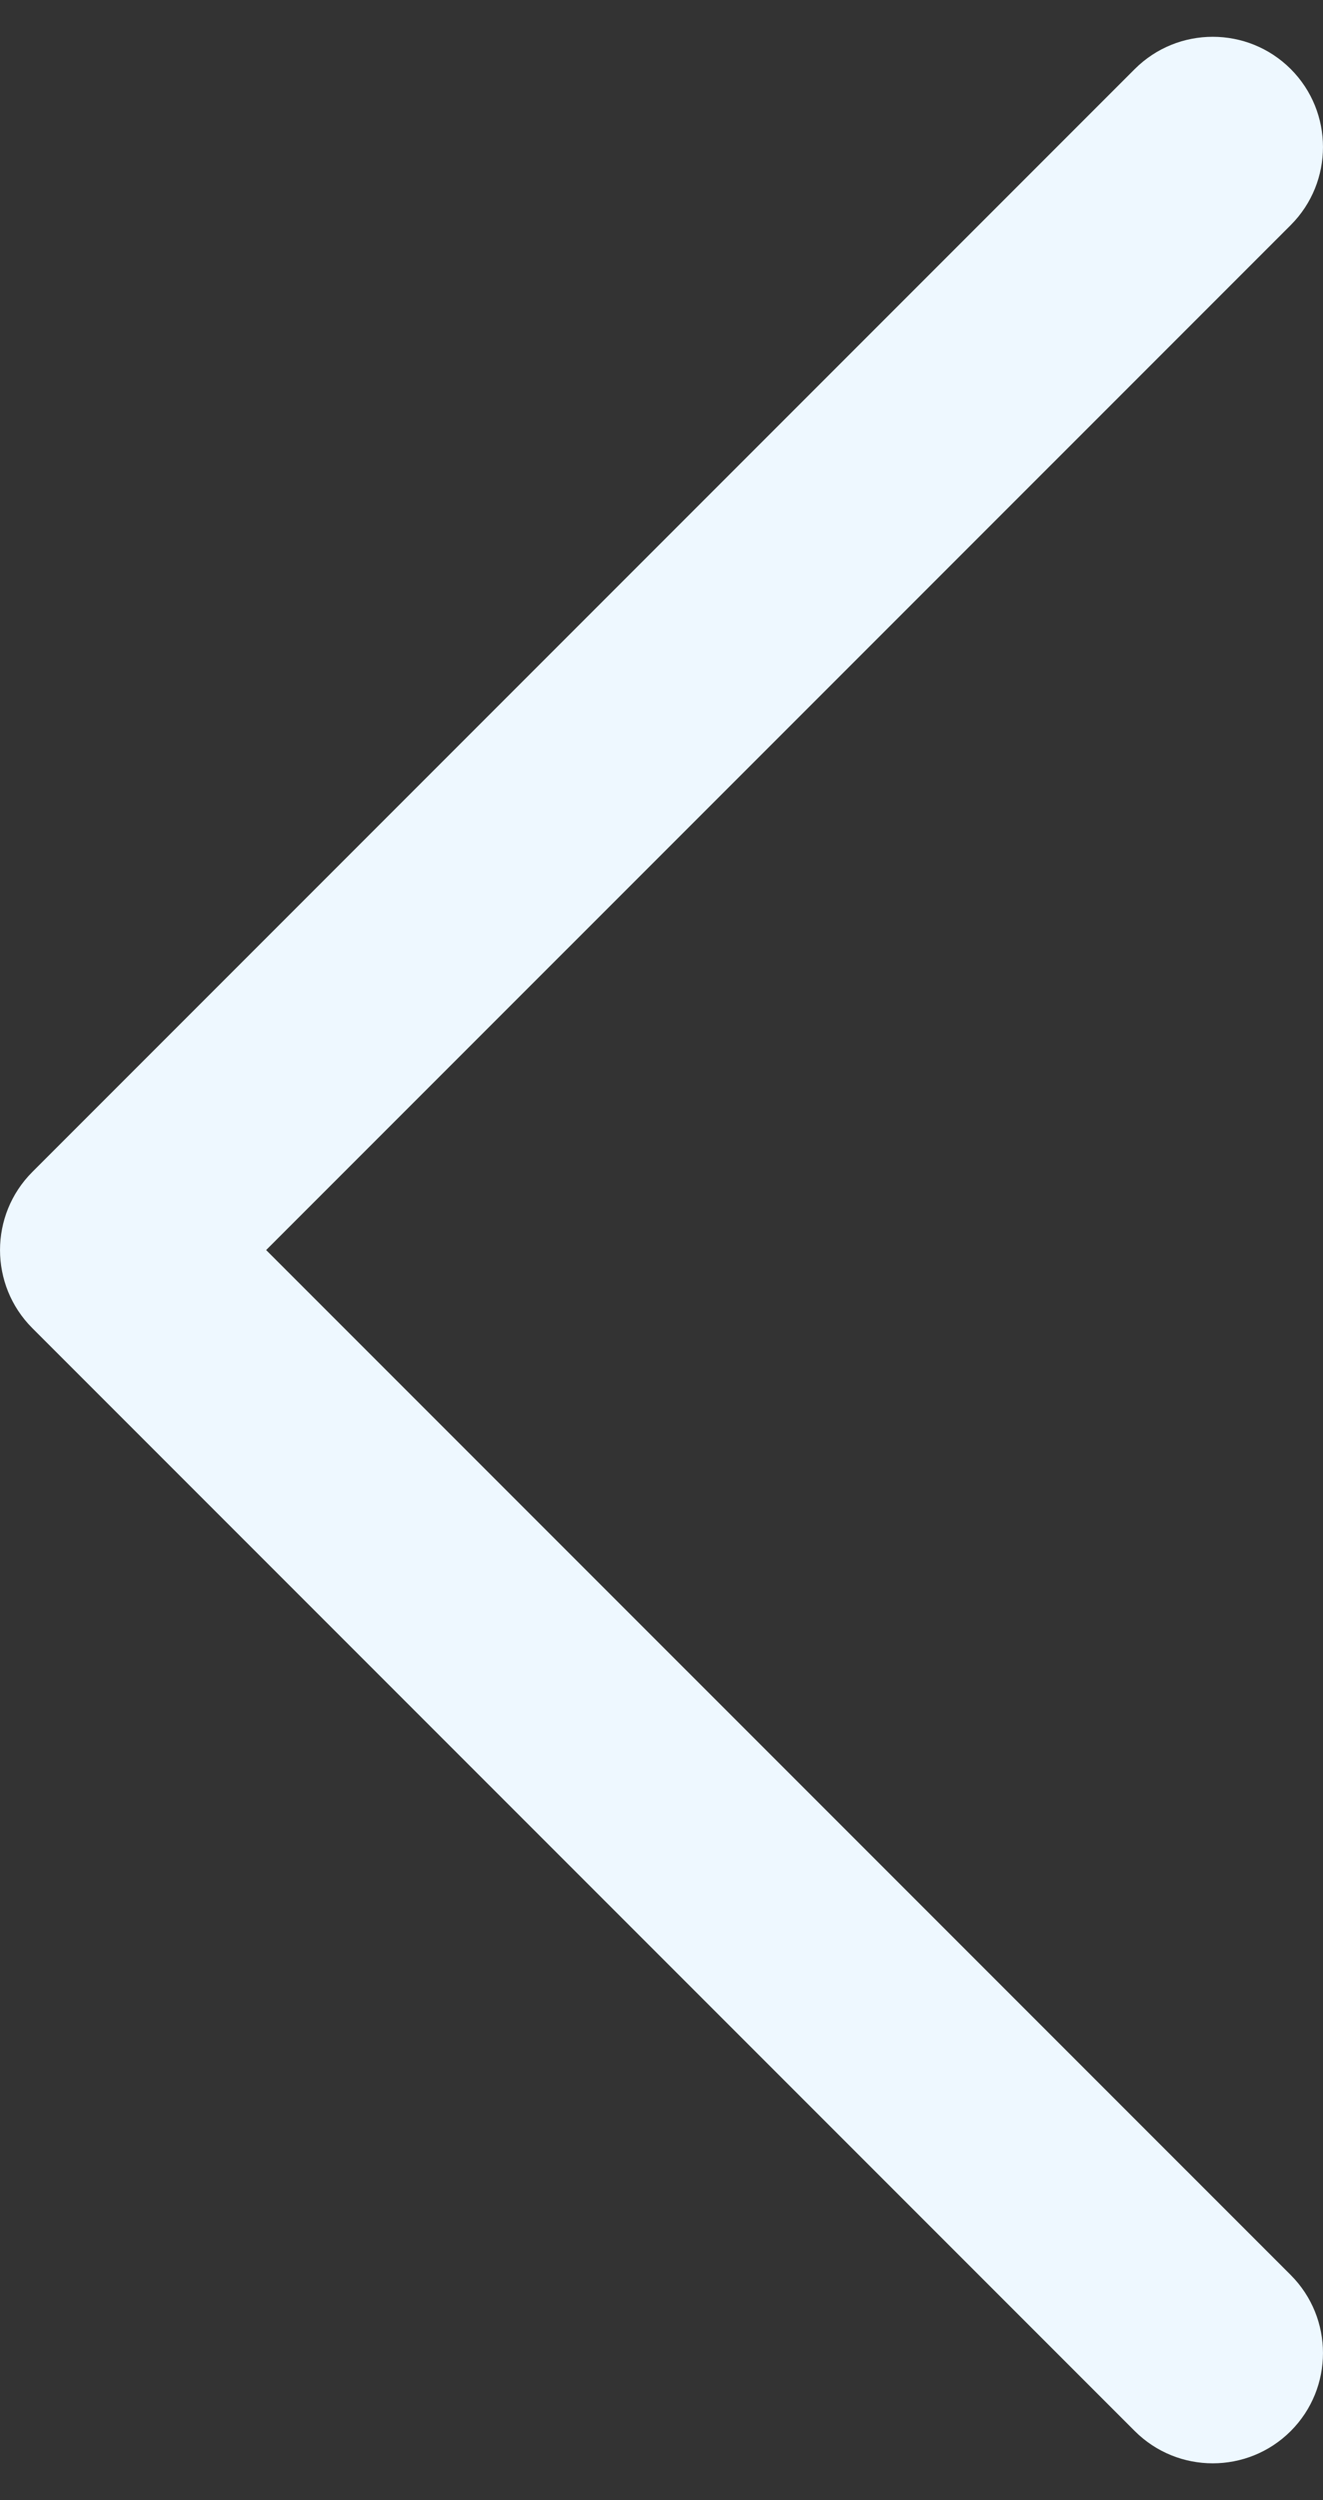 <svg width="18" height="34" viewBox="0 0 18 34" fill="none" xmlns="http://www.w3.org/2000/svg">
  <rect x="0" y="0" width="18" height="34" fill="#333333" stroke="none"/>
  <path fill-rule="evenodd" clip-rule="evenodd" d="M0.439 15.939C-0.146 16.525 -0.146 17.475 0.439 18.061L15.439 33.061C16.025 33.646 16.975 33.646 17.561 33.061C18.146 32.475 18.146 31.525 17.561 30.939L3.621 17L17.561 3.061C18.146 2.475 18.146 1.525 17.561 0.939C16.975 0.354 16.025 0.354 15.439 0.939L0.439 15.939Z" fill="#EEF8FF"/>
</svg>